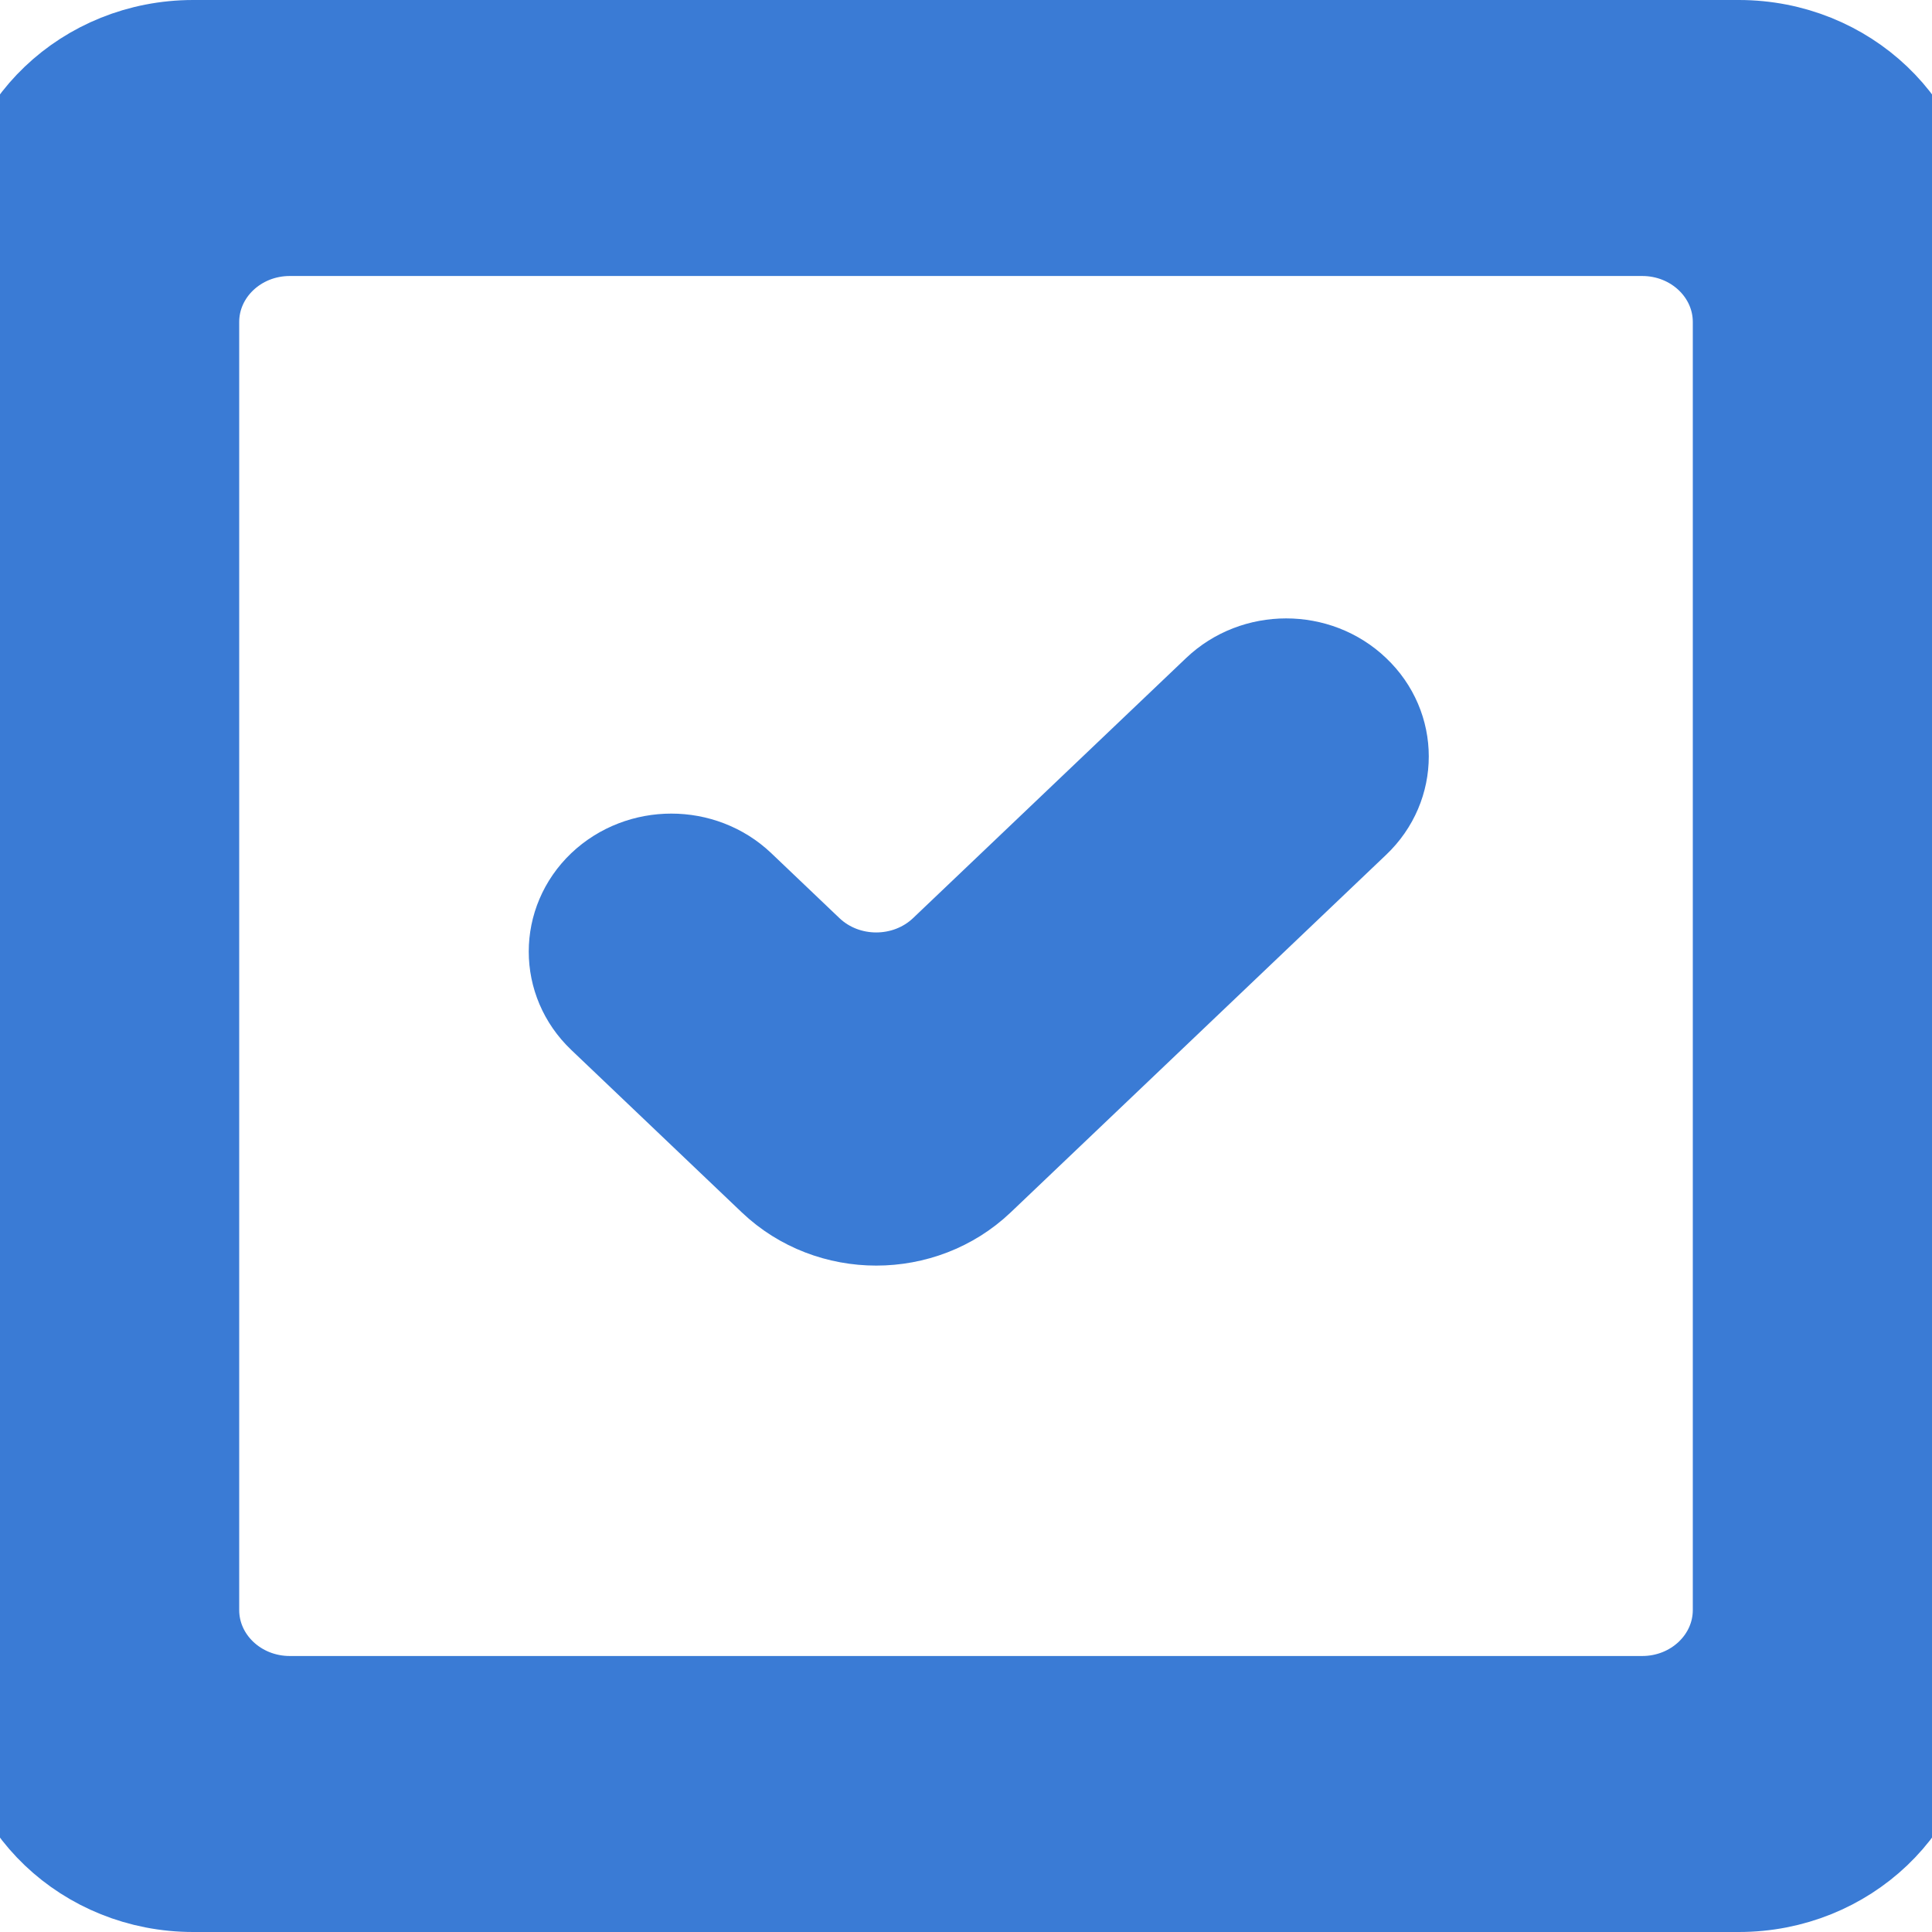 <?xml version="1.0" encoding="UTF-8" standalone="no"?>
<!-- Uploaded to: SVG Repo, www.svgrepo.com, Generator: SVG Repo Mixer Tools -->
<svg width="800px" height="800px" viewBox="0 -0.5 21 21" version="1.1" xmlns="http://www.w3.org/2000/svg" xmlns:xlink="http://www.w3.org/1999/xlink">
    
    <title>done [#1477]</title>
    <desc>Created with Sketch.</desc>
    <defs>

</defs>
    <g id="Page-1" stroke="#3a7bd5" stroke-width="1" fill="#3a7bd5" fill-rule="evenodd">
        <g id="Dribbble-Light-Preview" transform="translate(-179, -400)" fill="#3a7bd5">
            <g id="icons" transform="translate(56, 160)">
                <path d="M141.9,243 C141.9,242.448 141.43,242 140.85,242 L126.15,242 C125.57,242 125.1,242.448 125.1,243 L125.1,257 C125.1,257.552 125.57,258 126.15,258 L140.85,258 C141.43,258 141.9,257.552 141.9,257 L141.9,243 Z M144,242 L144,258 C144,259.105 143.06,260 141.9,260 L125.1,260 C123.94,260 123,259.105 123,258 L123,242 C123,240.895 123.94,240 125.1,240 L141.9,240 C143.06,240 144,240.895 144,242 L144,242 Z M137.722,247.015 C138.133,247.405 138.133,248.039 137.722,248.429 L133.64,252.317 C133.023,252.903 132.026,252.903 131.409,252.317 L129.554,250.55 C129.145,250.16 129.145,249.527 129.554,249.136 C129.965,248.746 130.629,248.746 131.039,249.136 L131.78,249.842 C132.191,250.233 132.857,250.233 133.269,249.842 L136.237,247.015 C136.647,246.624 137.313,246.624 137.722,247.015 L137.722,247.015 Z" id="done-[#1477]">

</path>
            </g>
        </g>
    </g>
</svg>